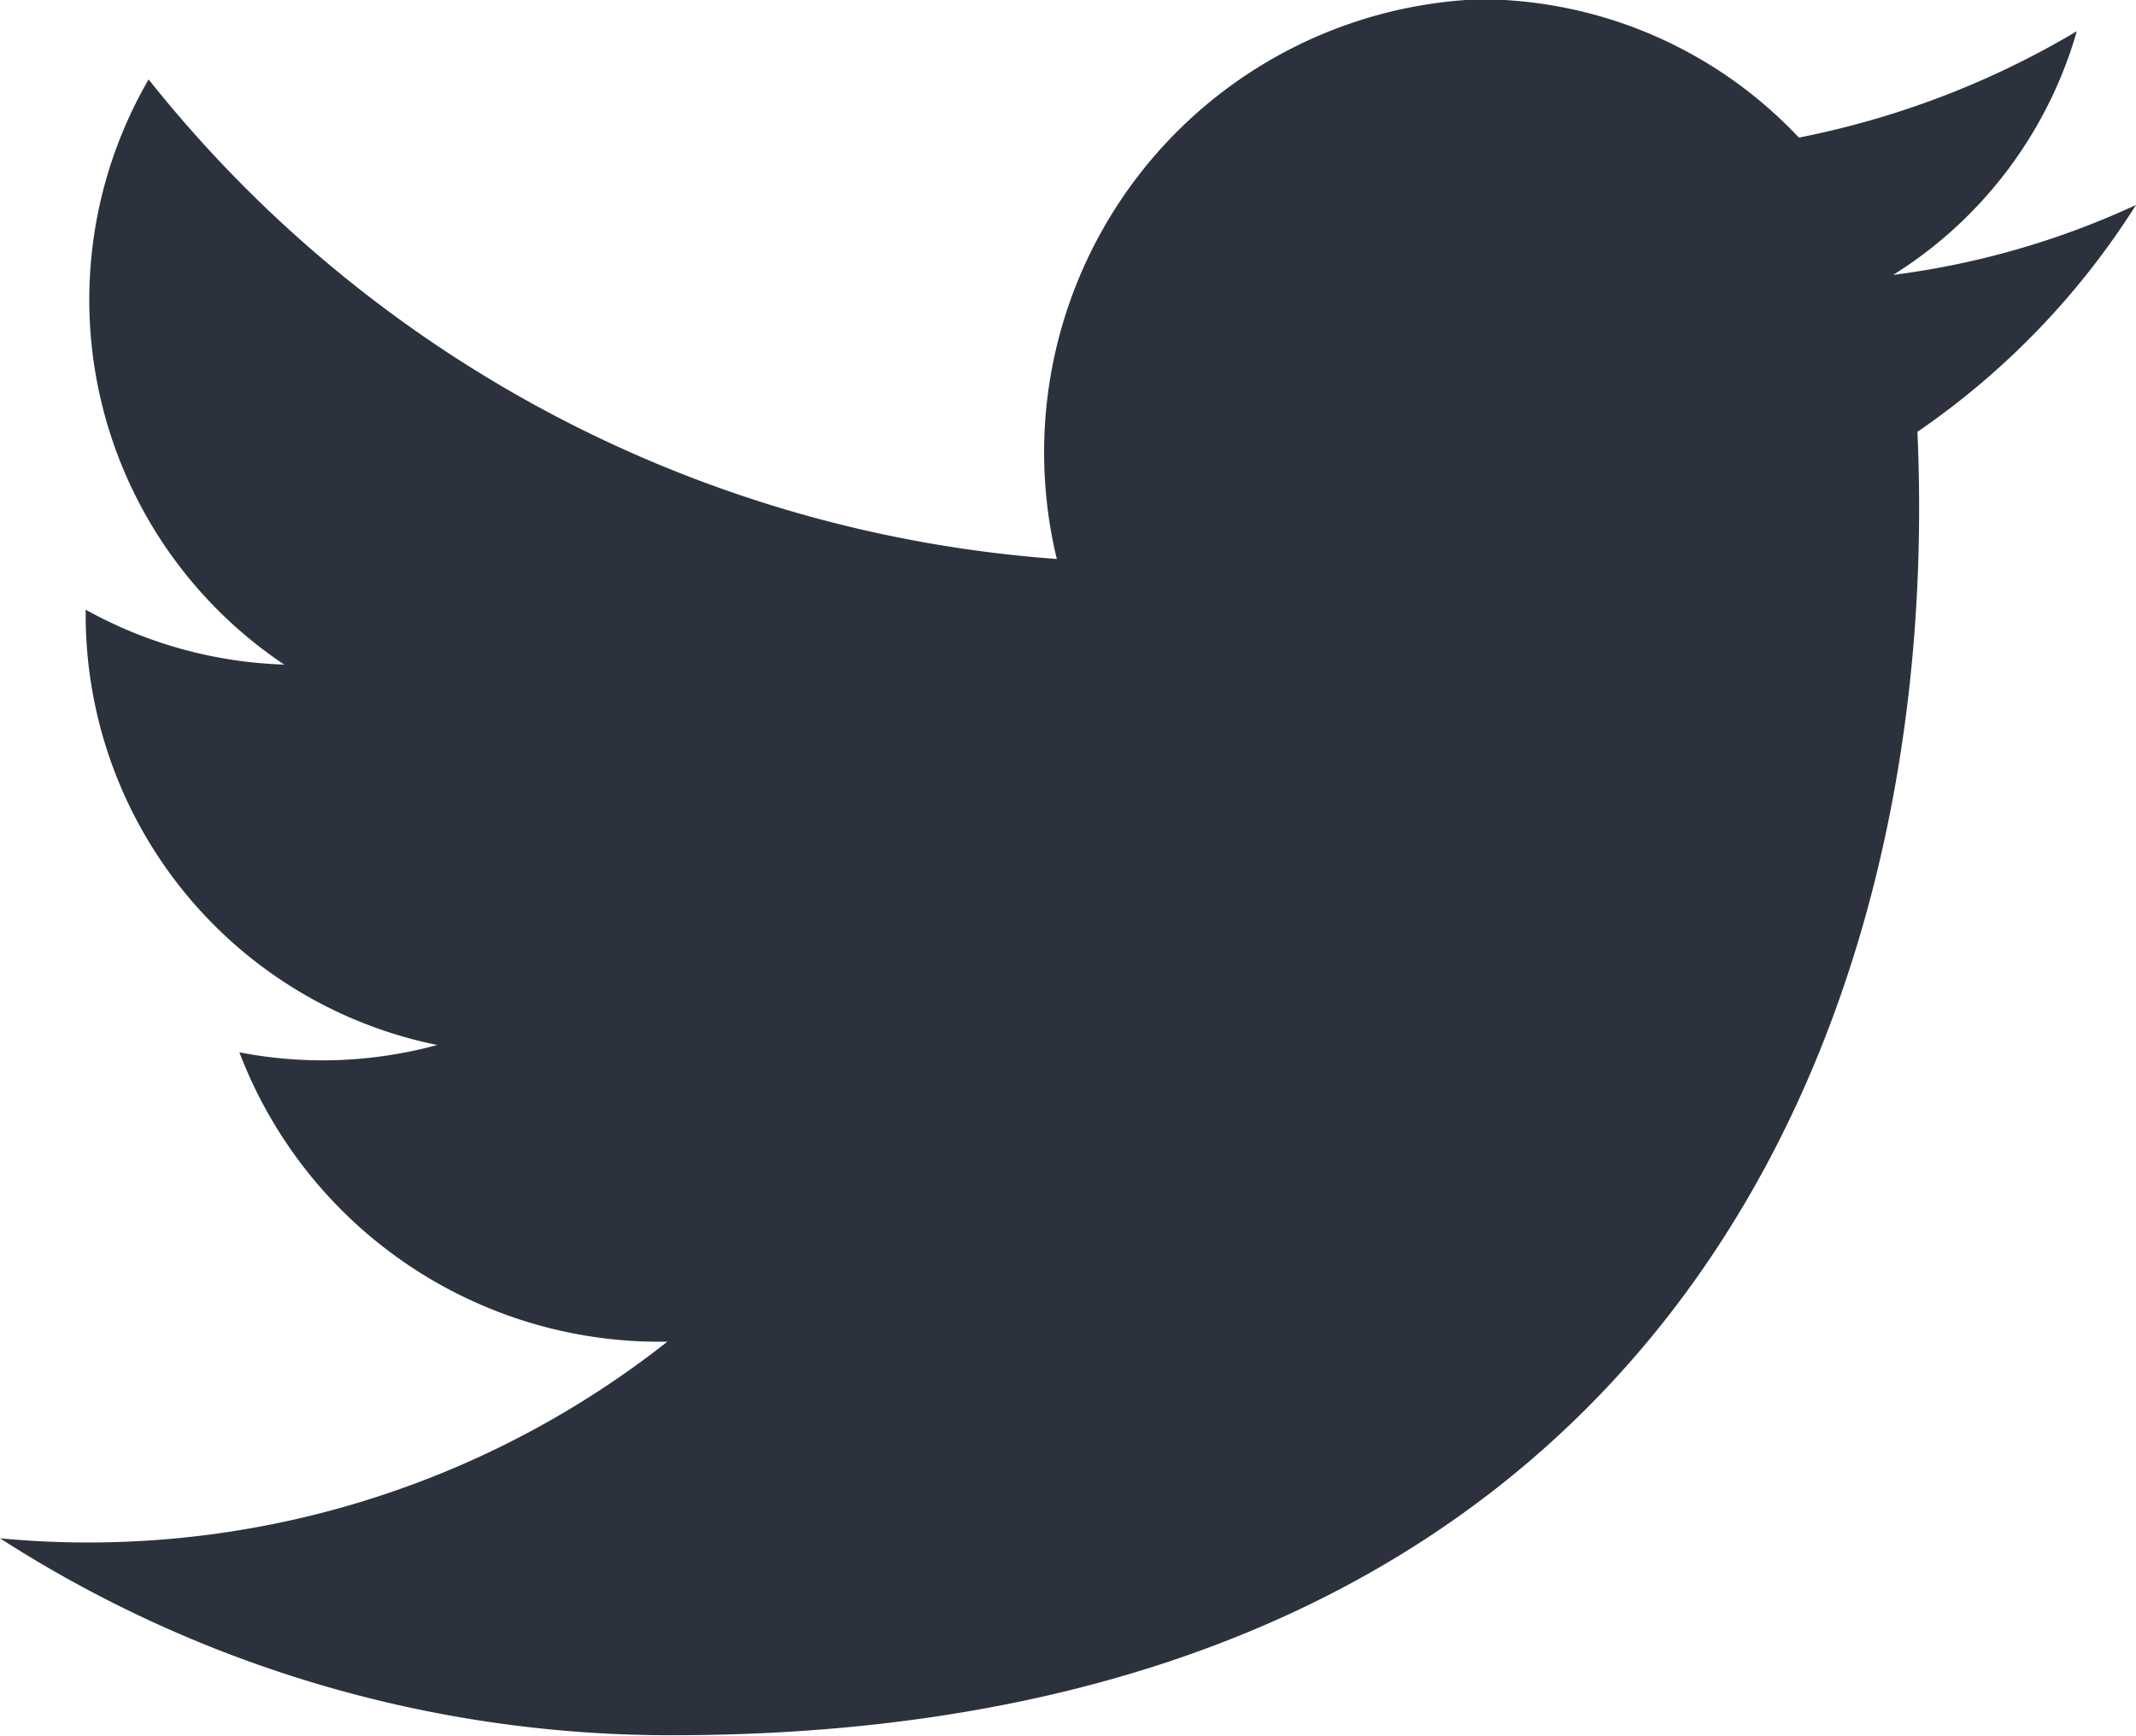 <svg xmlns="http://www.w3.org/2000/svg" width="14.902" height="12.111" viewBox="0 0 14.902 12.111">
  <g id="twitter" transform="translate(-9.503 -10.898)">
    <g id="Group_33" data-name="Group 33">
      <path id="Path_14" data-name="Path 14" d="M1141.766,86.4a8.641,8.641,0,0,0,4.687,1.374c6.777,0,8.883-4.794,8.69-9.094a5.433,5.433,0,0,0,1.525-1.583,5.76,5.76,0,0,1-1.694.488,2.972,2.972,0,0,0,1.281-1.7,6.092,6.092,0,0,1-1.939.742,3.06,3.06,0,0,0-2.233-.965,3.164,3.164,0,0,0-2.944,3.905,8.912,8.912,0,0,1-6.336-3.346,3.062,3.062,0,0,0,.946,4.083,3.051,3.051,0,0,1-1.385-.383,3.062,3.062,0,0,0,2.452,3.037,3.032,3.032,0,0,1-1.38.051,3.136,3.136,0,0,0,2.986,2.019A6.525,6.525,0,0,1,1141.766,86.4Z" transform="translate(-1132.263 -64.769)" fill="#2c323d"/>
    </g>
  </g>
</svg>

